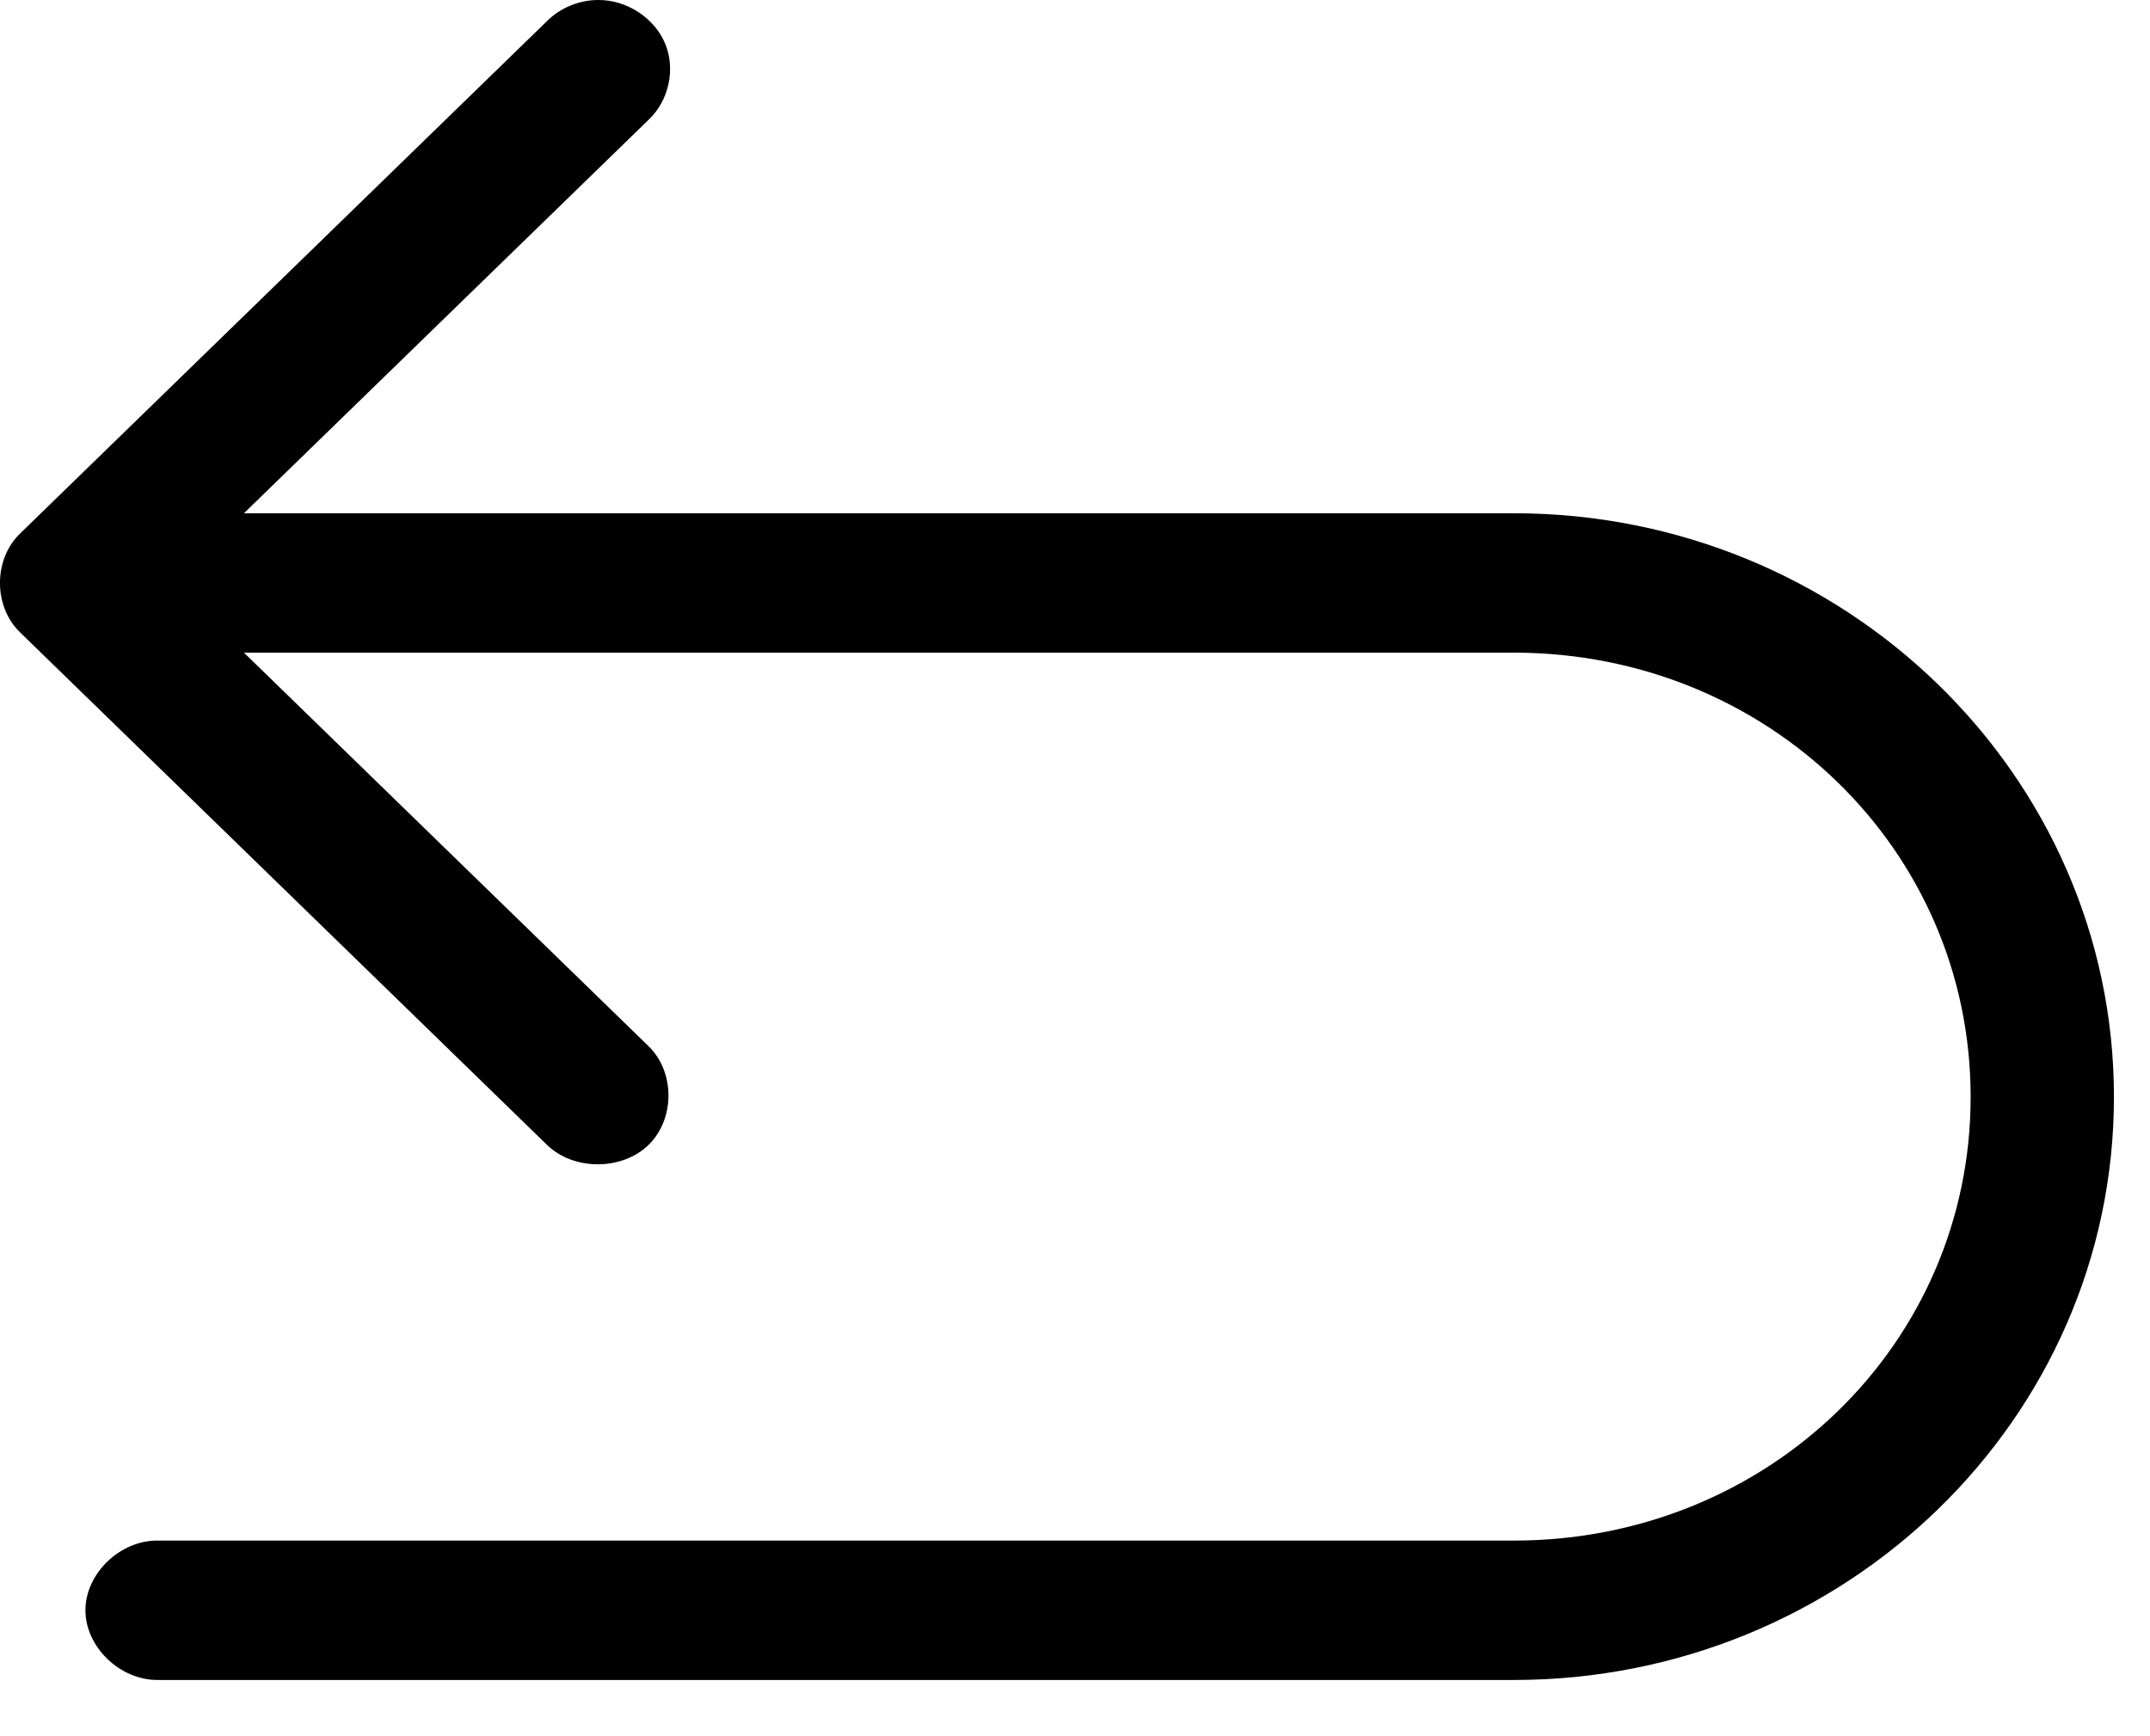 <?xml version="1.0" encoding="UTF-8"?>
<svg  viewBox="0 0 26 21" version="1.1" xmlns="http://www.w3.org/2000/svg" xmlns:xlink="http://www.w3.org/1999/xlink">
    <!-- Generator: Sketch 59.1 (86144) - https://sketch.com -->
    <title>Path</title>
    <desc>Created with Sketch.</desc>
    <g >
        <g id="Desktop-HD" transform="translate(-1167, -277)" style="fill:currentColor; stroke:currentColor; stroke: none">
            <path d="M1174.238,277 C1174.581,276.999 1174.914,277.217 1175.043,277.526 C1175.172,277.835 1175.09,278.217 1174.843,278.449 L1169.95,283.208 L1185.306,283.208 C1189.31,283.208 1192.564,286.374 1192.564,290.268 C1192.564,294.163 1189.31,297.32 1185.306,297.32 L1168.912,297.32 C1168.454,297.326 1168.033,296.922 1168.033,296.477 C1168.033,296.031 1168.454,295.627 1168.912,295.634 L1185.306,295.634 C1188.379,295.634 1190.831,293.258 1190.831,290.268 C1190.831,287.279 1188.379,284.894 1185.306,284.894 L1169.95,284.894 L1174.843,289.654 C1175.164,289.966 1175.164,290.535 1174.843,290.848 C1174.522,291.161 1173.937,291.161 1173.615,290.848 L1167.242,284.648 C1166.919,284.336 1166.919,283.766 1167.242,283.454 L1173.615,277.255 C1173.777,277.093 1174.007,276.999 1174.238,277 Z" id="Path"></path>
        </g>
    </g>
</svg>
